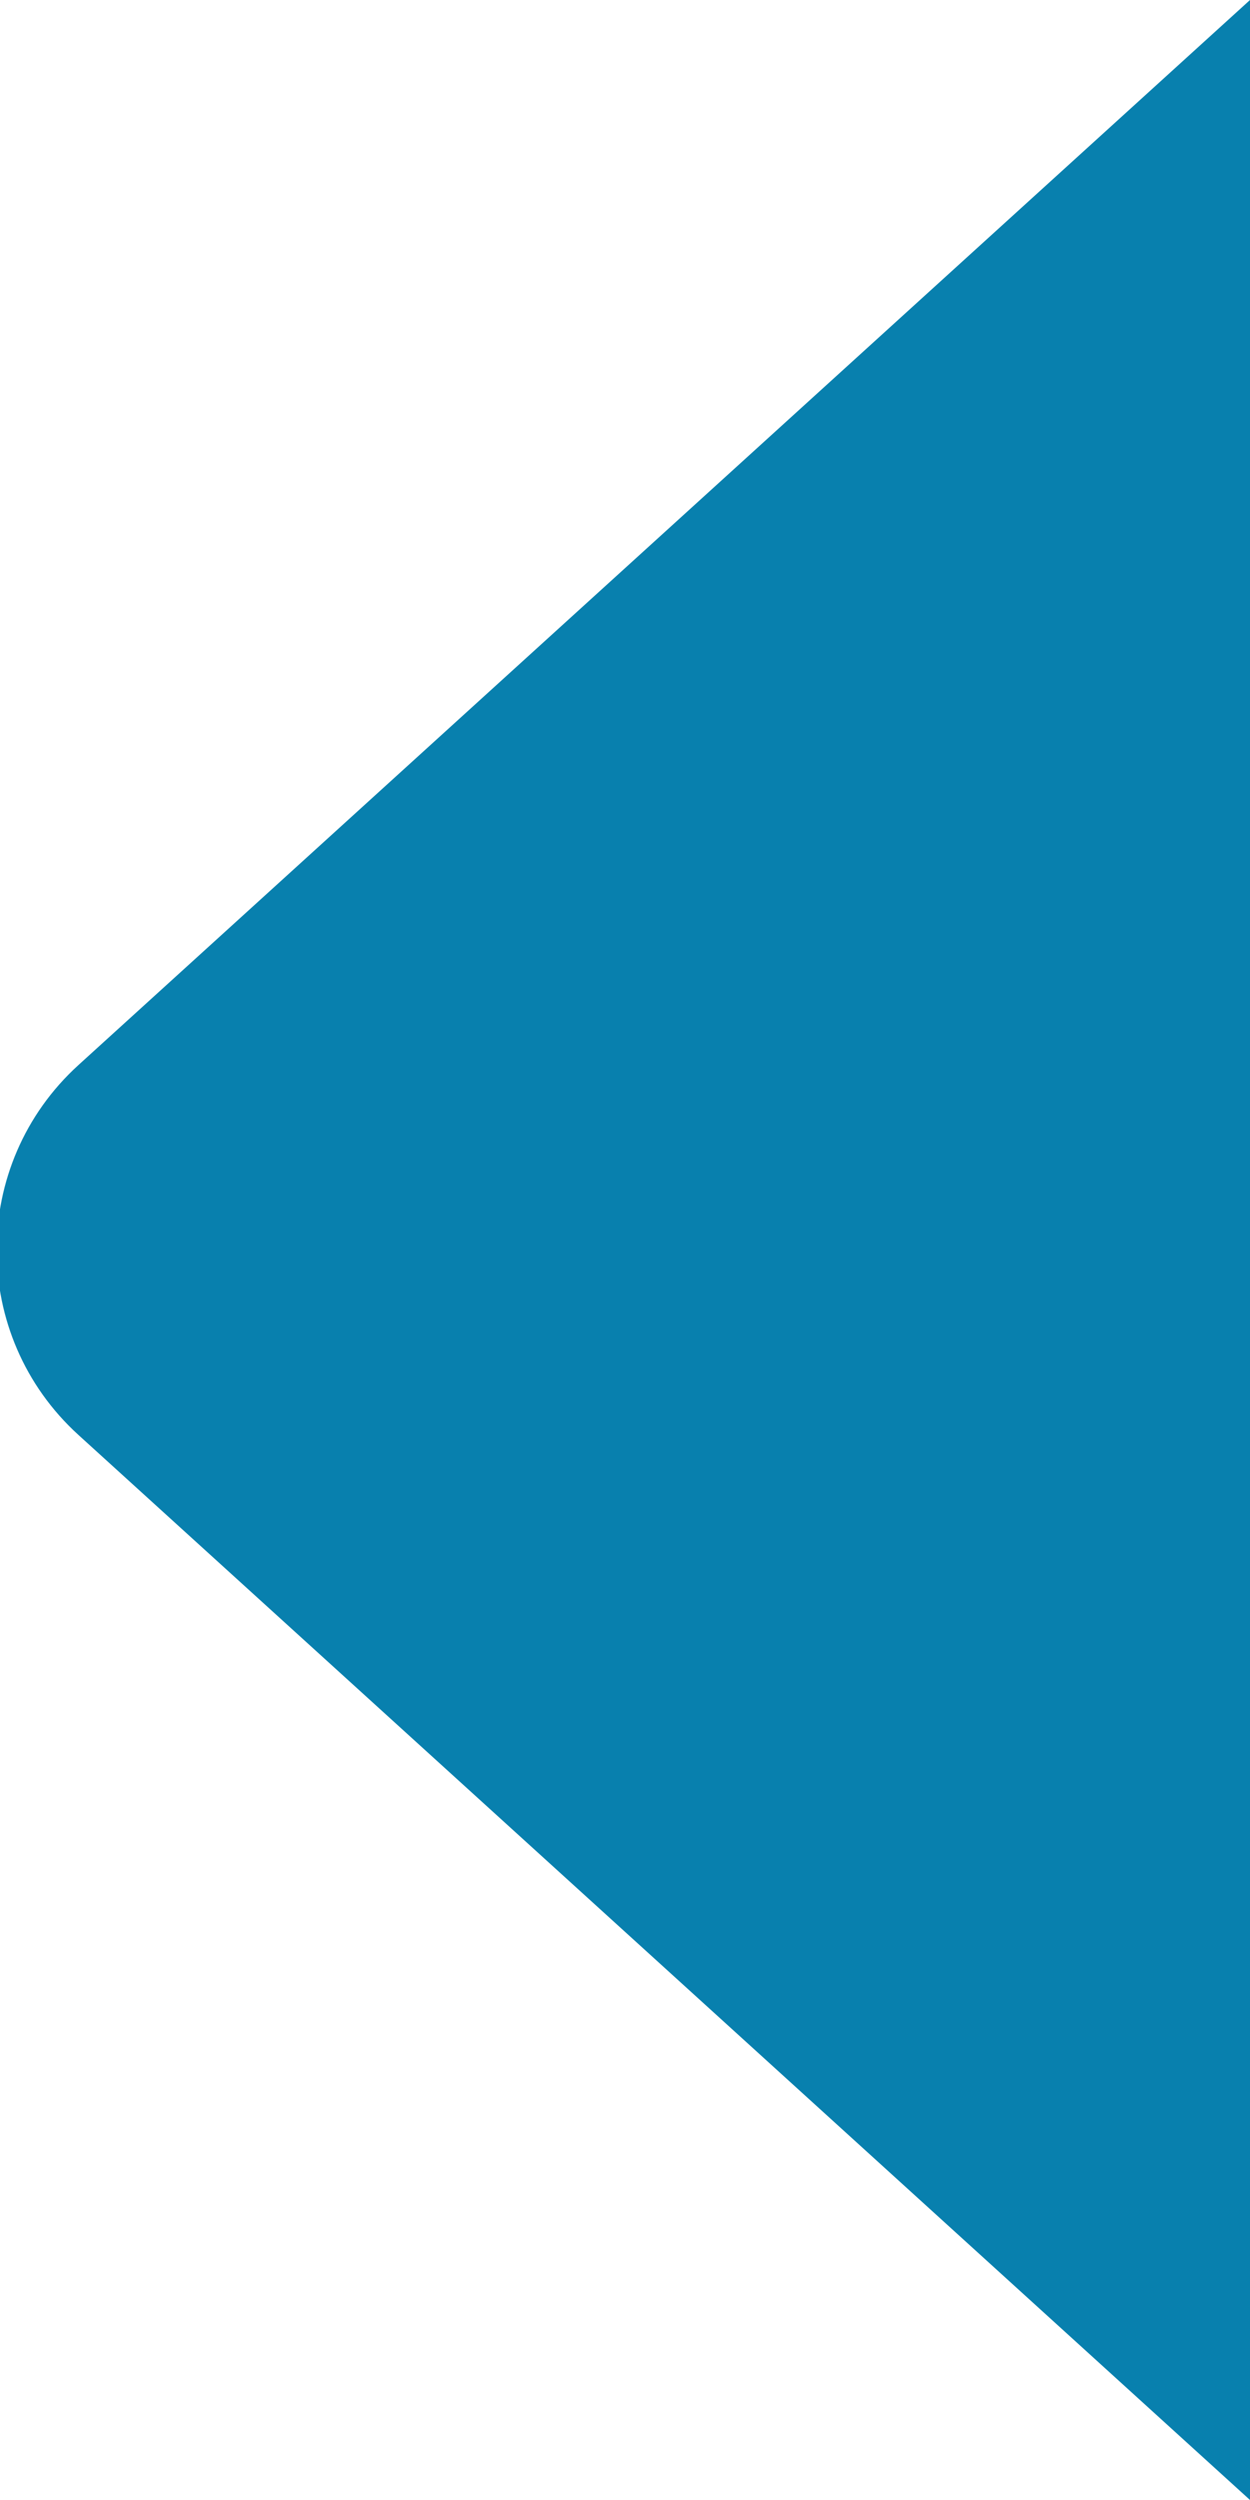 <svg width="10" height="20" viewBox="0 0 10 20" fill="none" xmlns="http://www.w3.org/2000/svg">
<path fill-rule="evenodd" clip-rule="evenodd" d="M10 0V20L0.628 11.48C-0.245 10.686 -0.245 9.314 0.628 8.52L10 0Z" fill="#0880AE"/>
</svg>
